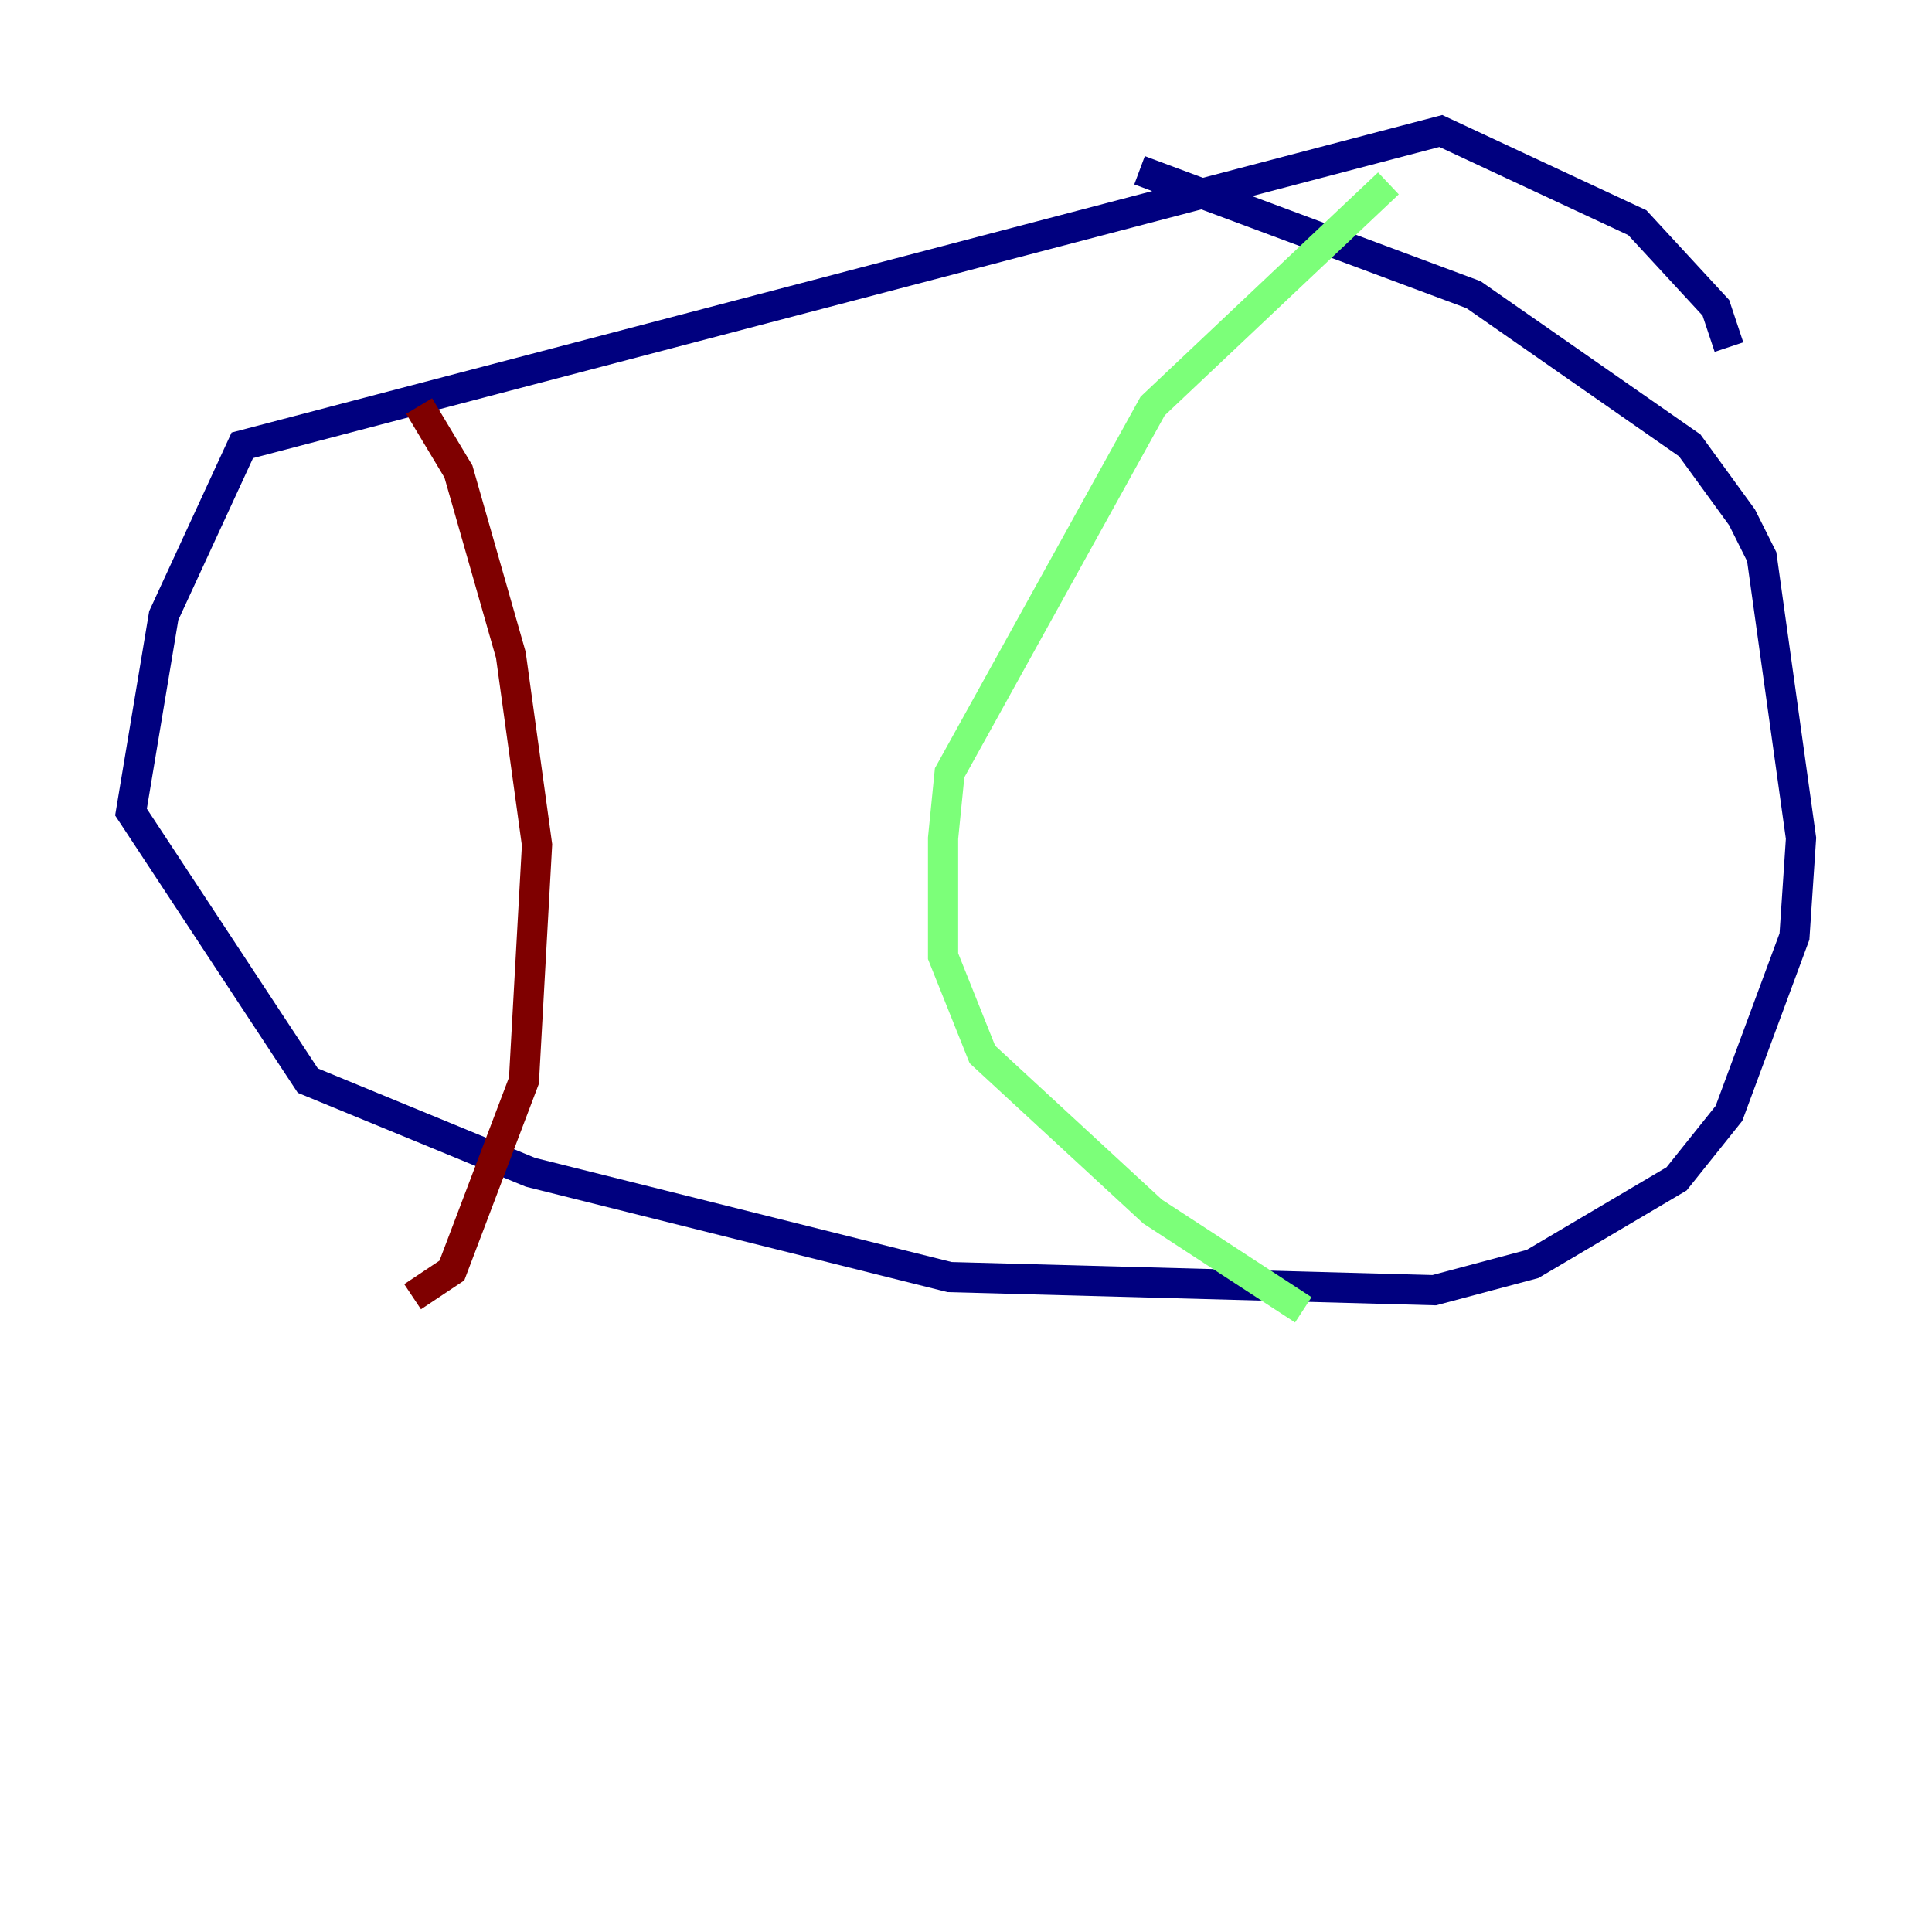 <?xml version="1.0" encoding="utf-8" ?>
<svg baseProfile="tiny" height="128" version="1.2" viewBox="0,0,128,128" width="128" xmlns="http://www.w3.org/2000/svg" xmlns:ev="http://www.w3.org/2001/xml-events" xmlns:xlink="http://www.w3.org/1999/xlink"><defs /><polyline fill="none" points="114.549,22.997 113.681,20.393 108.475,14.752 95.458,8.678 16.054,29.505 10.848,40.786 8.678,53.803 20.393,71.593 35.146,77.668 62.915,84.61 95.024,85.478 101.532,83.742 111.078,78.102 114.549,73.763 118.888,62.047 119.322,55.539 116.719,36.881 115.417,34.278 111.946,29.505 97.627,19.525 75.498,11.281" stroke="#00007f" stroke-width="2" /><polyline fill="none" points="91.986,12.149 76.366,26.902 62.915,51.2 62.481,55.539 62.481,63.349 65.085,69.858 76.366,80.271 86.346,86.78" stroke="#7cff79" stroke-width="2" /><polyline fill="none" points="27.77,26.902 30.373,31.241 33.844,43.39 35.58,55.973 34.712,71.593 29.939,84.176 27.336,85.912" stroke="#7f0000" stroke-width="2" /></svg>